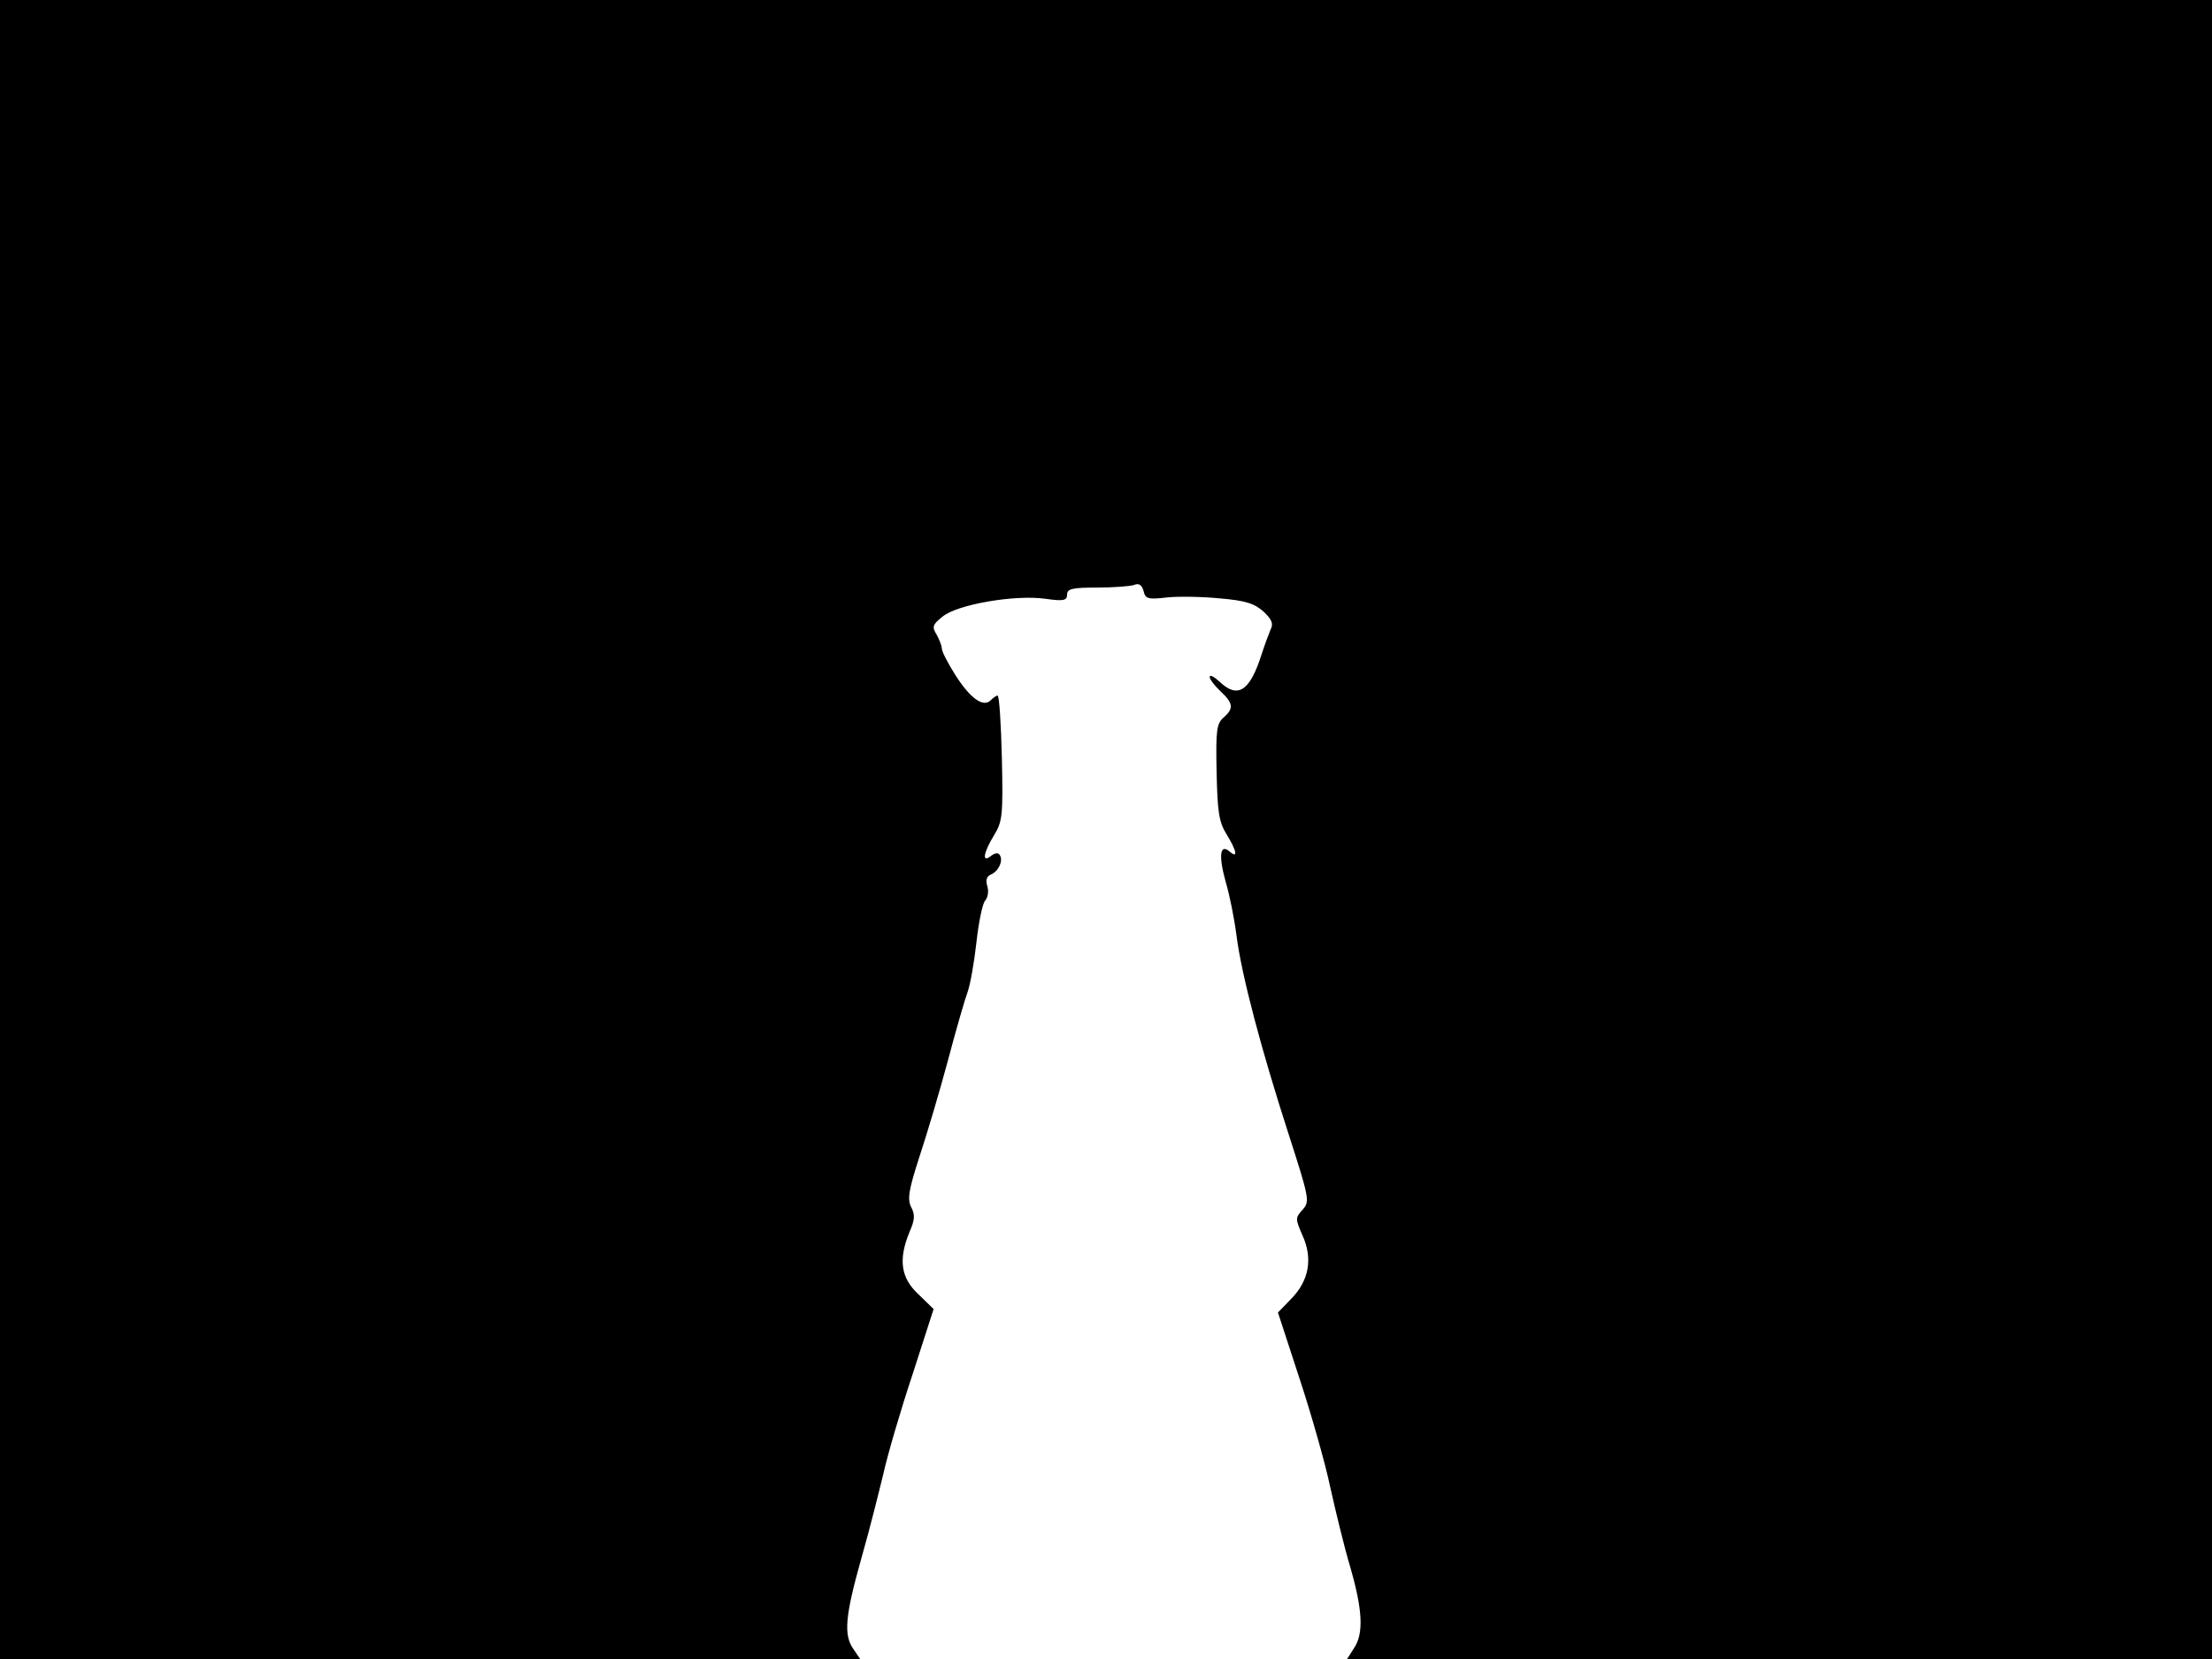 <svg xmlns="http://www.w3.org/2000/svg" width="682.667" height="512" version="1.0" viewBox="0 0 512 384"><path d="M0 192v192h199.1l-1.5-2.2c-2.4-3.3-2-7.7 1.8-21.2 1.9-6.6 4.1-15.5 5.1-19.6.9-4.1 3.9-14.4 6.7-22.8l4.9-15.2-3.5-3.4c-4.1-3.8-4.7-8-2.1-14.4 1.3-2.9 1.3-4.1.4-5.8-.9-1.8-.6-3.9 1.9-11.6 1.7-5.1 4.7-15.2 6.6-22.3 1.9-7.2 4-14.4 4.6-16 .6-1.7 1.5-6.8 2-11.3.5-4.6 1.4-9 2-9.7.7-.8.9-2.3.5-3.5-.4-1.3-.1-2.2.9-2.6 1.7-.7 2.9-3.2 2-4.5-.3-.6-1.1-.5-2 .2-2.2 1.8-1.8-.7.7-4.8 1.9-3.1 2.1-4.5 1.8-17.8-.2-8-.6-14.5-1-14.5-.3 0-1 .5-1.6 1.1-1.7 1.7-4.7-.4-8.2-5.9-1.7-2.7-3.1-5.4-3.1-6.1 0-.6-.6-2.1-1.2-3.2-1.1-1.8-1-2.3 1.4-4.2 3.4-2.8 16.7-5.1 23.8-4.1 4.2.6 5 .4 5-1 0-1.3 1.2-1.6 6.9-1.6 3.8 0 7.7-.3 8.6-.6 1.1-.5 1.8 0 2.2 1.4.4 1.8 1 2 5.3 1.5 2.6-.3 8.2-.2 12.3.2 6 .5 8.1 1.2 10.2 3.1 1.9 1.8 2.3 2.8 1.6 4.1-.4 1-1.4 3.6-2.1 5.8-2.7 8.5-5.5 10.3-9.7 6.3-1.3-1.2-2.3-1.7-2.3-1.1 0 .5 1.1 2 2.5 3.3 3 2.8 3.1 4 .7 6.1-1.6 1.4-1.8 3-1.6 12.5.2 9.2.5 11.6 2.3 14.5 2.4 3.9 2.7 5.7.7 4-2.2-1.9-2.6.9-.9 7 .9 3 2 8.5 2.5 12.4 1.2 9.4 5.8 26.6 12 45.8 4.9 15.2 5 15.8 3.3 17.7s-1.7 2.1 0 6c2.4 5.3 1.5 10.4-2.6 14.6l-3.1 3.2 5 15.3c2.8 8.5 6 19.8 7.1 25.1 1.2 5.4 3.2 13.7 4.6 18.4 2.9 10 3.2 15.5.9 18.9l-1.6 2.5H512V0H0z"/></svg>